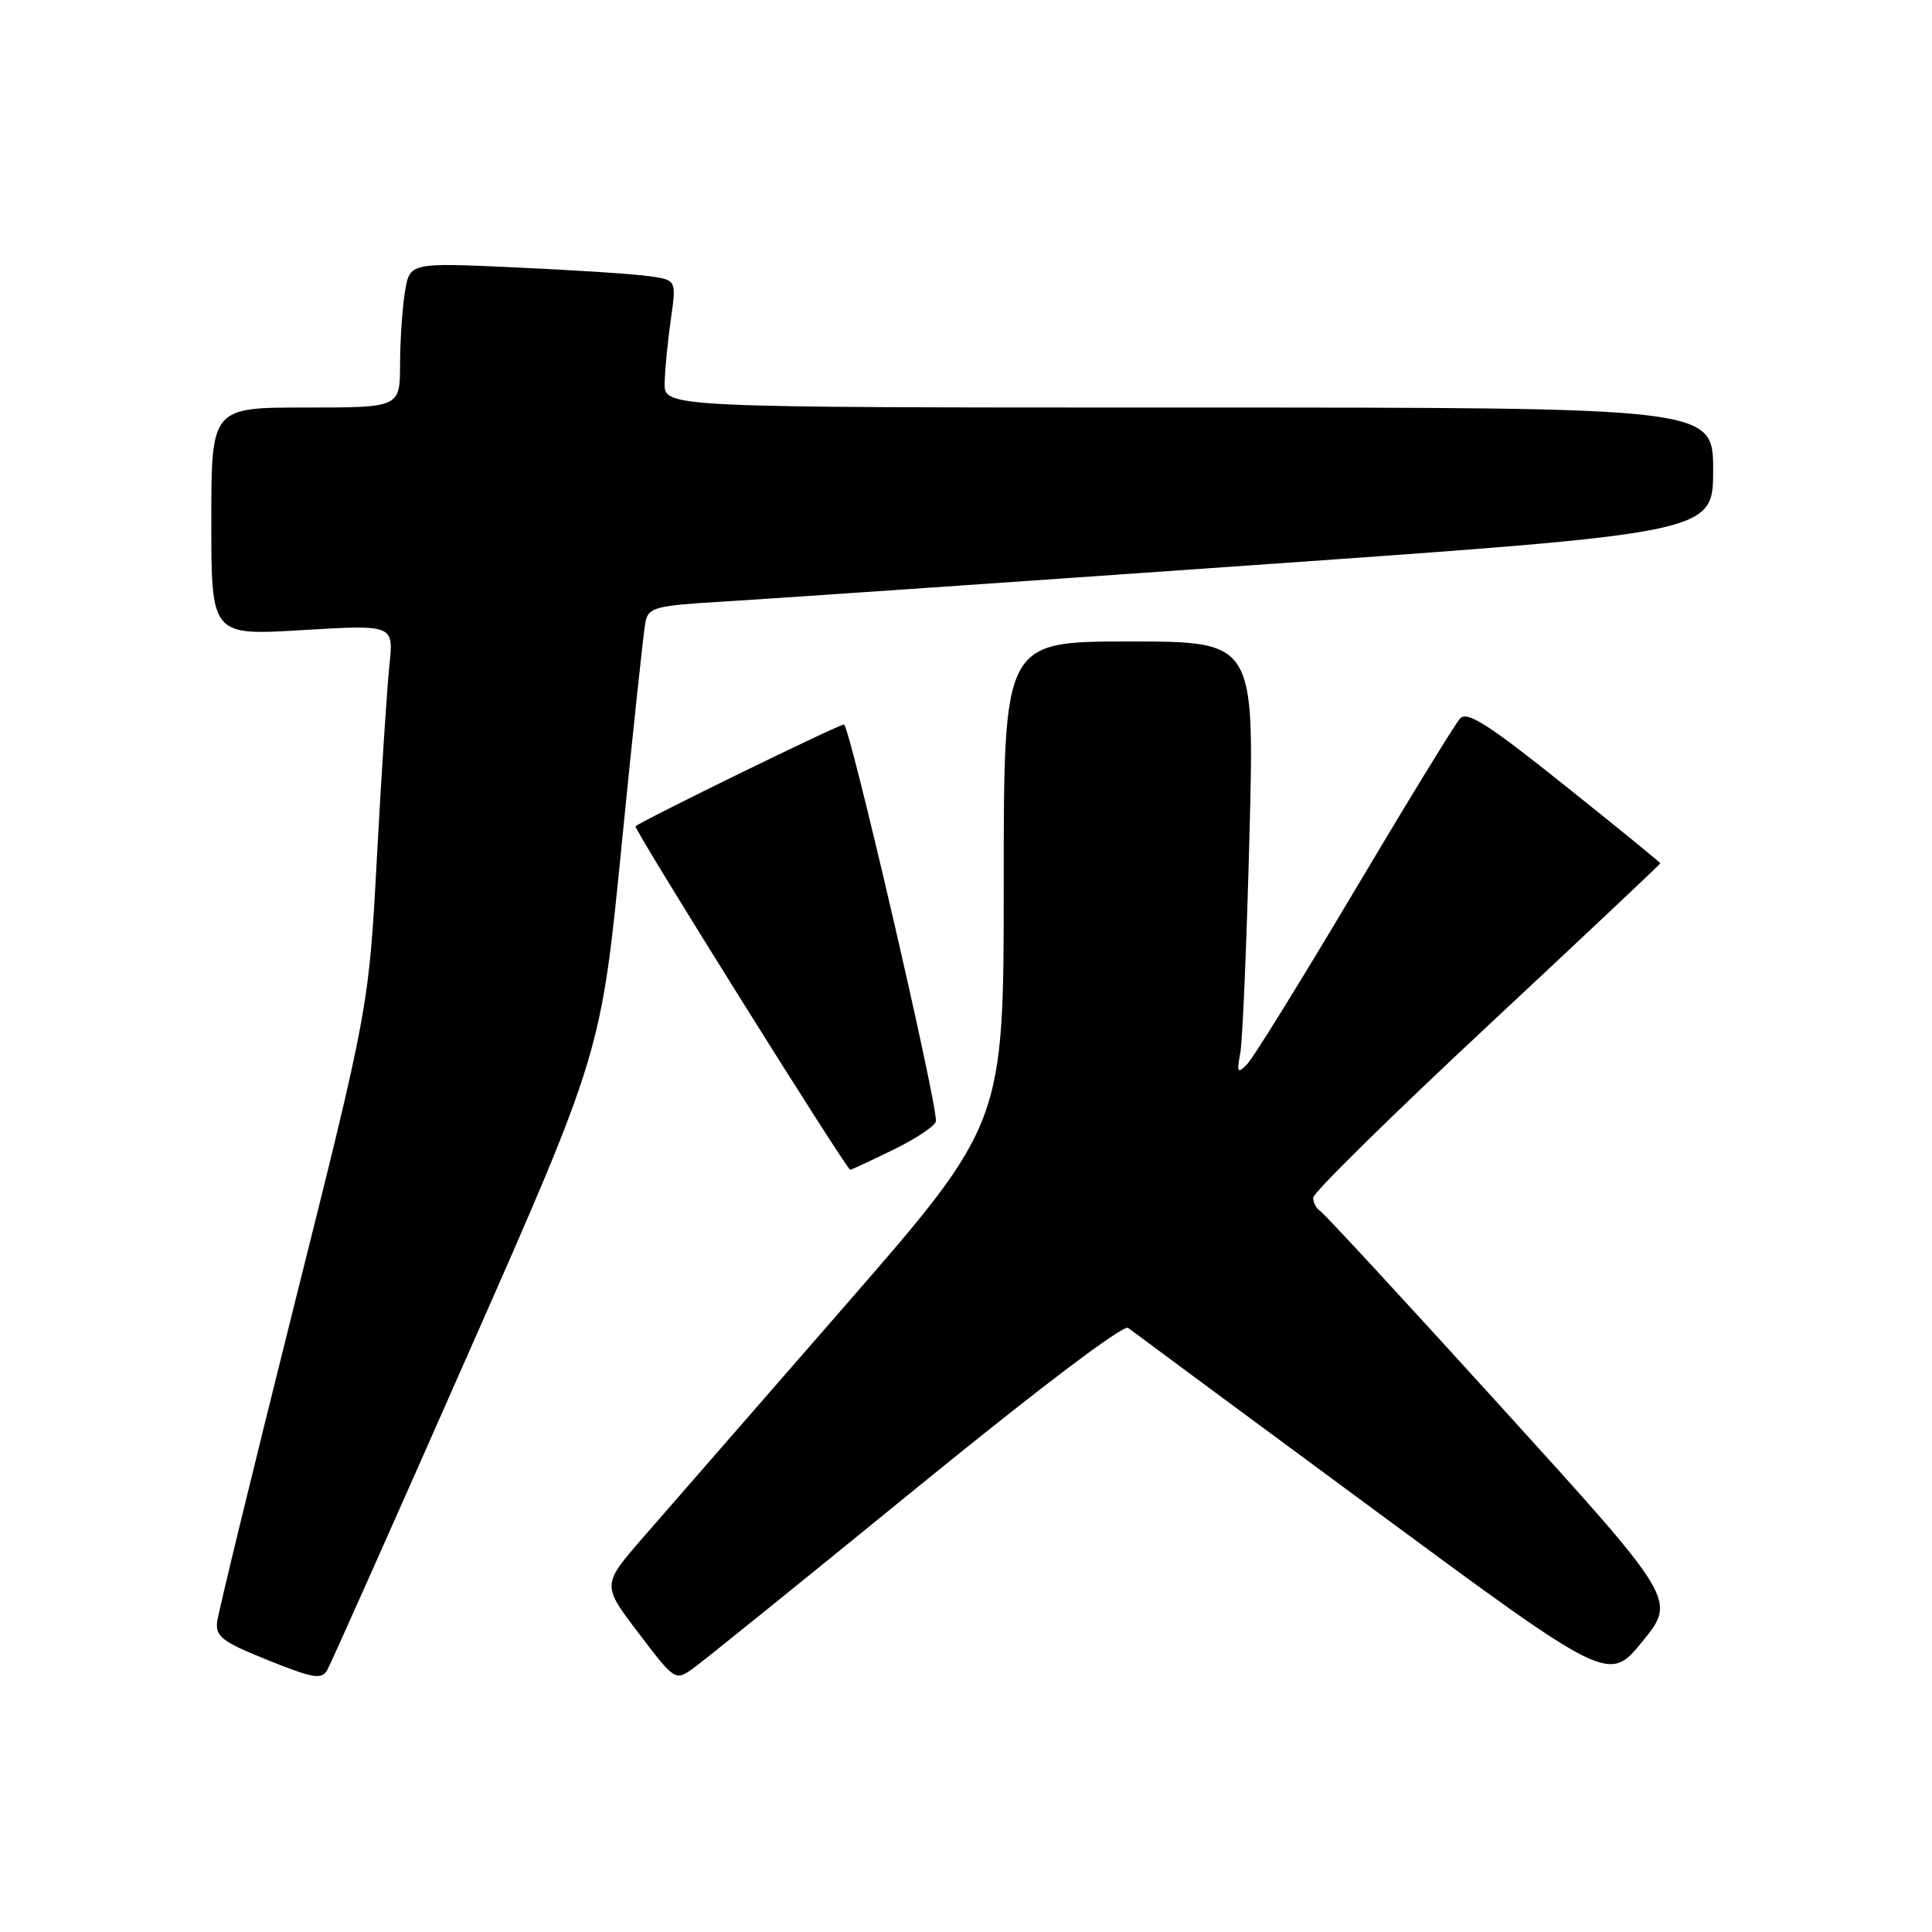 <?xml version="1.0" encoding="UTF-8" standalone="no"?>
<!DOCTYPE svg PUBLIC "-//W3C//DTD SVG 1.1//EN" "http://www.w3.org/Graphics/SVG/1.1/DTD/svg11.dtd" >
<svg xmlns="http://www.w3.org/2000/svg" xmlns:xlink="http://www.w3.org/1999/xlink" version="1.1" viewBox="0 0 256 256">
 <g >
 <path fill="currentColor"
d=" M 61.92 179.64 C 79.65 139.47 79.65 139.47 82.37 111.98 C 83.87 96.87 85.29 83.55 85.53 82.40 C 85.92 80.49 86.84 80.24 95.73 79.72 C 101.10 79.40 132.84 77.22 166.25 74.87 C 227.00 70.61 227.00 70.61 227.00 62.30 C 227.00 54.00 227.00 54.00 157.50 54.00 C 88.00 54.00 88.00 54.00 88.07 50.75 C 88.11 48.96 88.48 45.16 88.89 42.31 C 89.63 37.11 89.63 37.11 86.06 36.60 C 84.10 36.31 76.15 35.79 68.40 35.44 C 54.30 34.79 54.30 34.79 53.66 38.65 C 53.31 40.77 53.02 45.09 53.01 48.25 C 53.00 54.00 53.00 54.00 40.50 54.00 C 28.00 54.00 28.00 54.00 28.00 69.11 C 28.00 84.22 28.00 84.22 40.09 83.49 C 52.17 82.77 52.17 82.77 51.60 88.13 C 51.29 91.09 50.54 102.50 49.95 113.50 C 48.87 133.50 48.87 133.50 38.95 173.08 C 33.50 194.84 28.92 213.67 28.77 214.91 C 28.54 216.85 29.49 217.57 35.50 219.98 C 41.49 222.39 42.62 222.58 43.35 221.31 C 43.82 220.49 52.18 201.74 61.92 179.64 Z  M 121.48 197.14 C 137.47 184.10 148.88 175.47 149.48 175.95 C 150.04 176.39 164.60 187.16 181.83 199.87 C 213.16 222.99 213.16 222.99 217.64 217.49 C 222.12 211.99 222.12 211.99 198.99 186.51 C 186.27 172.49 175.44 160.77 174.93 160.46 C 174.42 160.14 174.00 159.35 174.01 158.69 C 174.01 158.04 184.36 147.85 197.01 136.05 C 209.65 124.25 220.00 114.51 220.00 114.39 C 220.00 114.28 214.30 109.63 207.32 104.06 C 197.19 95.96 194.41 94.18 193.46 95.21 C 192.81 95.92 186.53 106.17 179.50 118.00 C 172.47 129.82 166.07 140.18 165.26 141.00 C 163.97 142.32 163.86 142.15 164.35 139.50 C 164.65 137.85 165.19 124.91 165.56 110.75 C 166.23 85.00 166.23 85.00 149.61 85.00 C 133.00 85.00 133.00 85.00 133.00 116.94 C 133.00 148.88 133.00 148.88 111.82 173.19 C 100.17 186.56 88.19 200.31 85.19 203.75 C 79.75 210.01 79.75 210.01 84.62 216.40 C 89.48 222.79 89.48 222.79 91.99 220.96 C 93.37 219.96 106.64 209.24 121.48 197.14 Z  M 118.48 152.29 C 121.52 150.80 124.01 149.11 124.02 148.54 C 124.09 145.66 112.56 96.00 111.83 96.00 C 111.11 96.00 85.07 108.72 84.21 109.49 C 83.89 109.77 112.17 155.00 112.66 155.00 C 112.82 155.00 115.44 153.78 118.48 152.29 Z "/>
</g>
</svg>